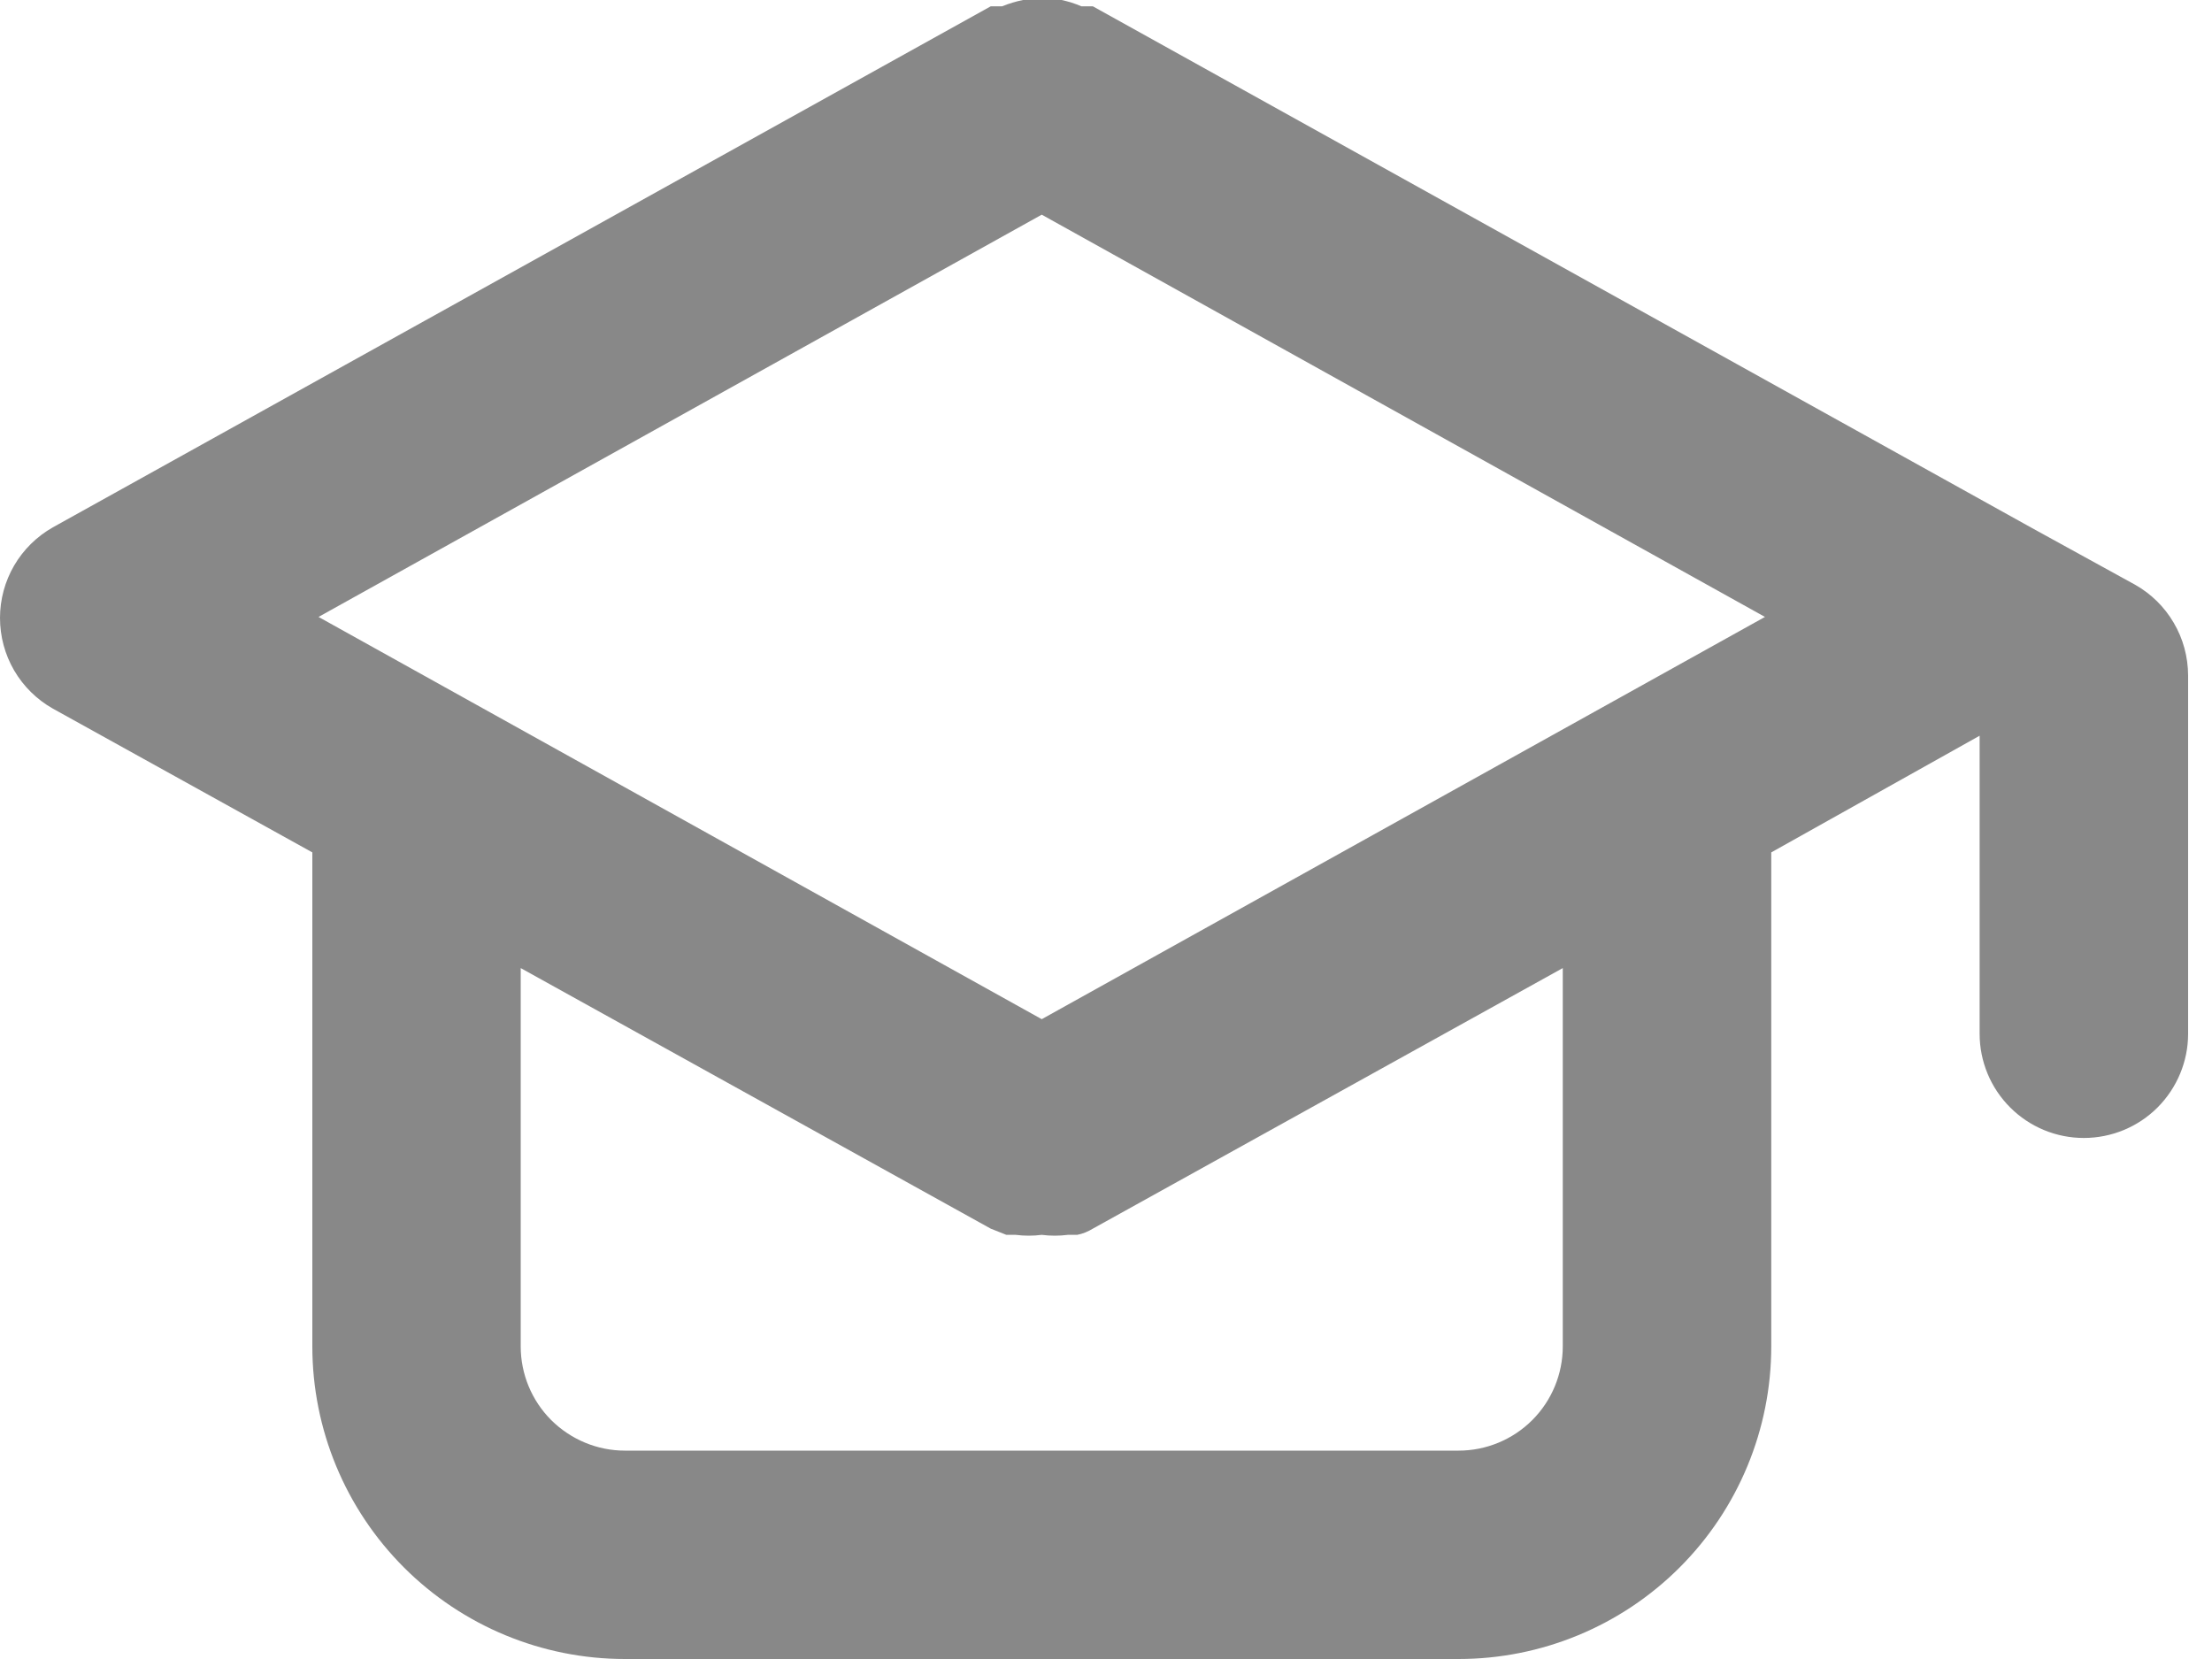 <svg width="20" height="15" viewBox="0 0 20 15" fill="none" xmlns="http://www.w3.org/2000/svg">
<path d="M19.303 5.286L18.361 4.768L9.881 0.057H9.777C9.72 0.032 9.66 0.013 9.598 0H9.419H9.25C9.185 0.013 9.122 0.032 9.061 0.057H8.958L0.478 4.768C0.333 4.85 0.212 4.969 0.128 5.113C0.044 5.257 0 5.421 0 5.587C0 5.754 0.044 5.918 0.128 6.062C0.212 6.206 0.333 6.325 0.478 6.407L2.824 7.707V12.173C2.824 12.923 3.122 13.642 3.652 14.172C4.182 14.702 4.901 15 5.65 15H13.188C13.938 15 14.657 14.702 15.187 14.172C15.717 13.642 16.015 12.923 16.015 12.173V7.707L17.899 6.652V9.347C17.899 9.597 17.998 9.836 18.175 10.013C18.352 10.19 18.591 10.289 18.841 10.289C19.091 10.289 19.331 10.19 19.508 10.013C19.684 9.836 19.784 9.597 19.784 9.347V6.106C19.783 5.939 19.739 5.775 19.654 5.631C19.57 5.487 19.449 5.368 19.303 5.286ZM14.13 12.173C14.13 12.423 14.031 12.663 13.854 12.84C13.678 13.016 13.438 13.116 13.188 13.116H5.65C5.401 13.116 5.161 13.016 4.984 12.84C4.807 12.663 4.708 12.423 4.708 12.173V8.753L8.958 11.109L9.099 11.165H9.184C9.262 11.175 9.341 11.175 9.419 11.165C9.497 11.175 9.577 11.175 9.655 11.165H9.74C9.79 11.155 9.837 11.136 9.881 11.109L14.13 8.753V12.173ZM9.419 9.215L2.88 5.578L9.419 1.941L15.958 5.578L9.419 9.215Z" fill="#888888"/>
</svg>
